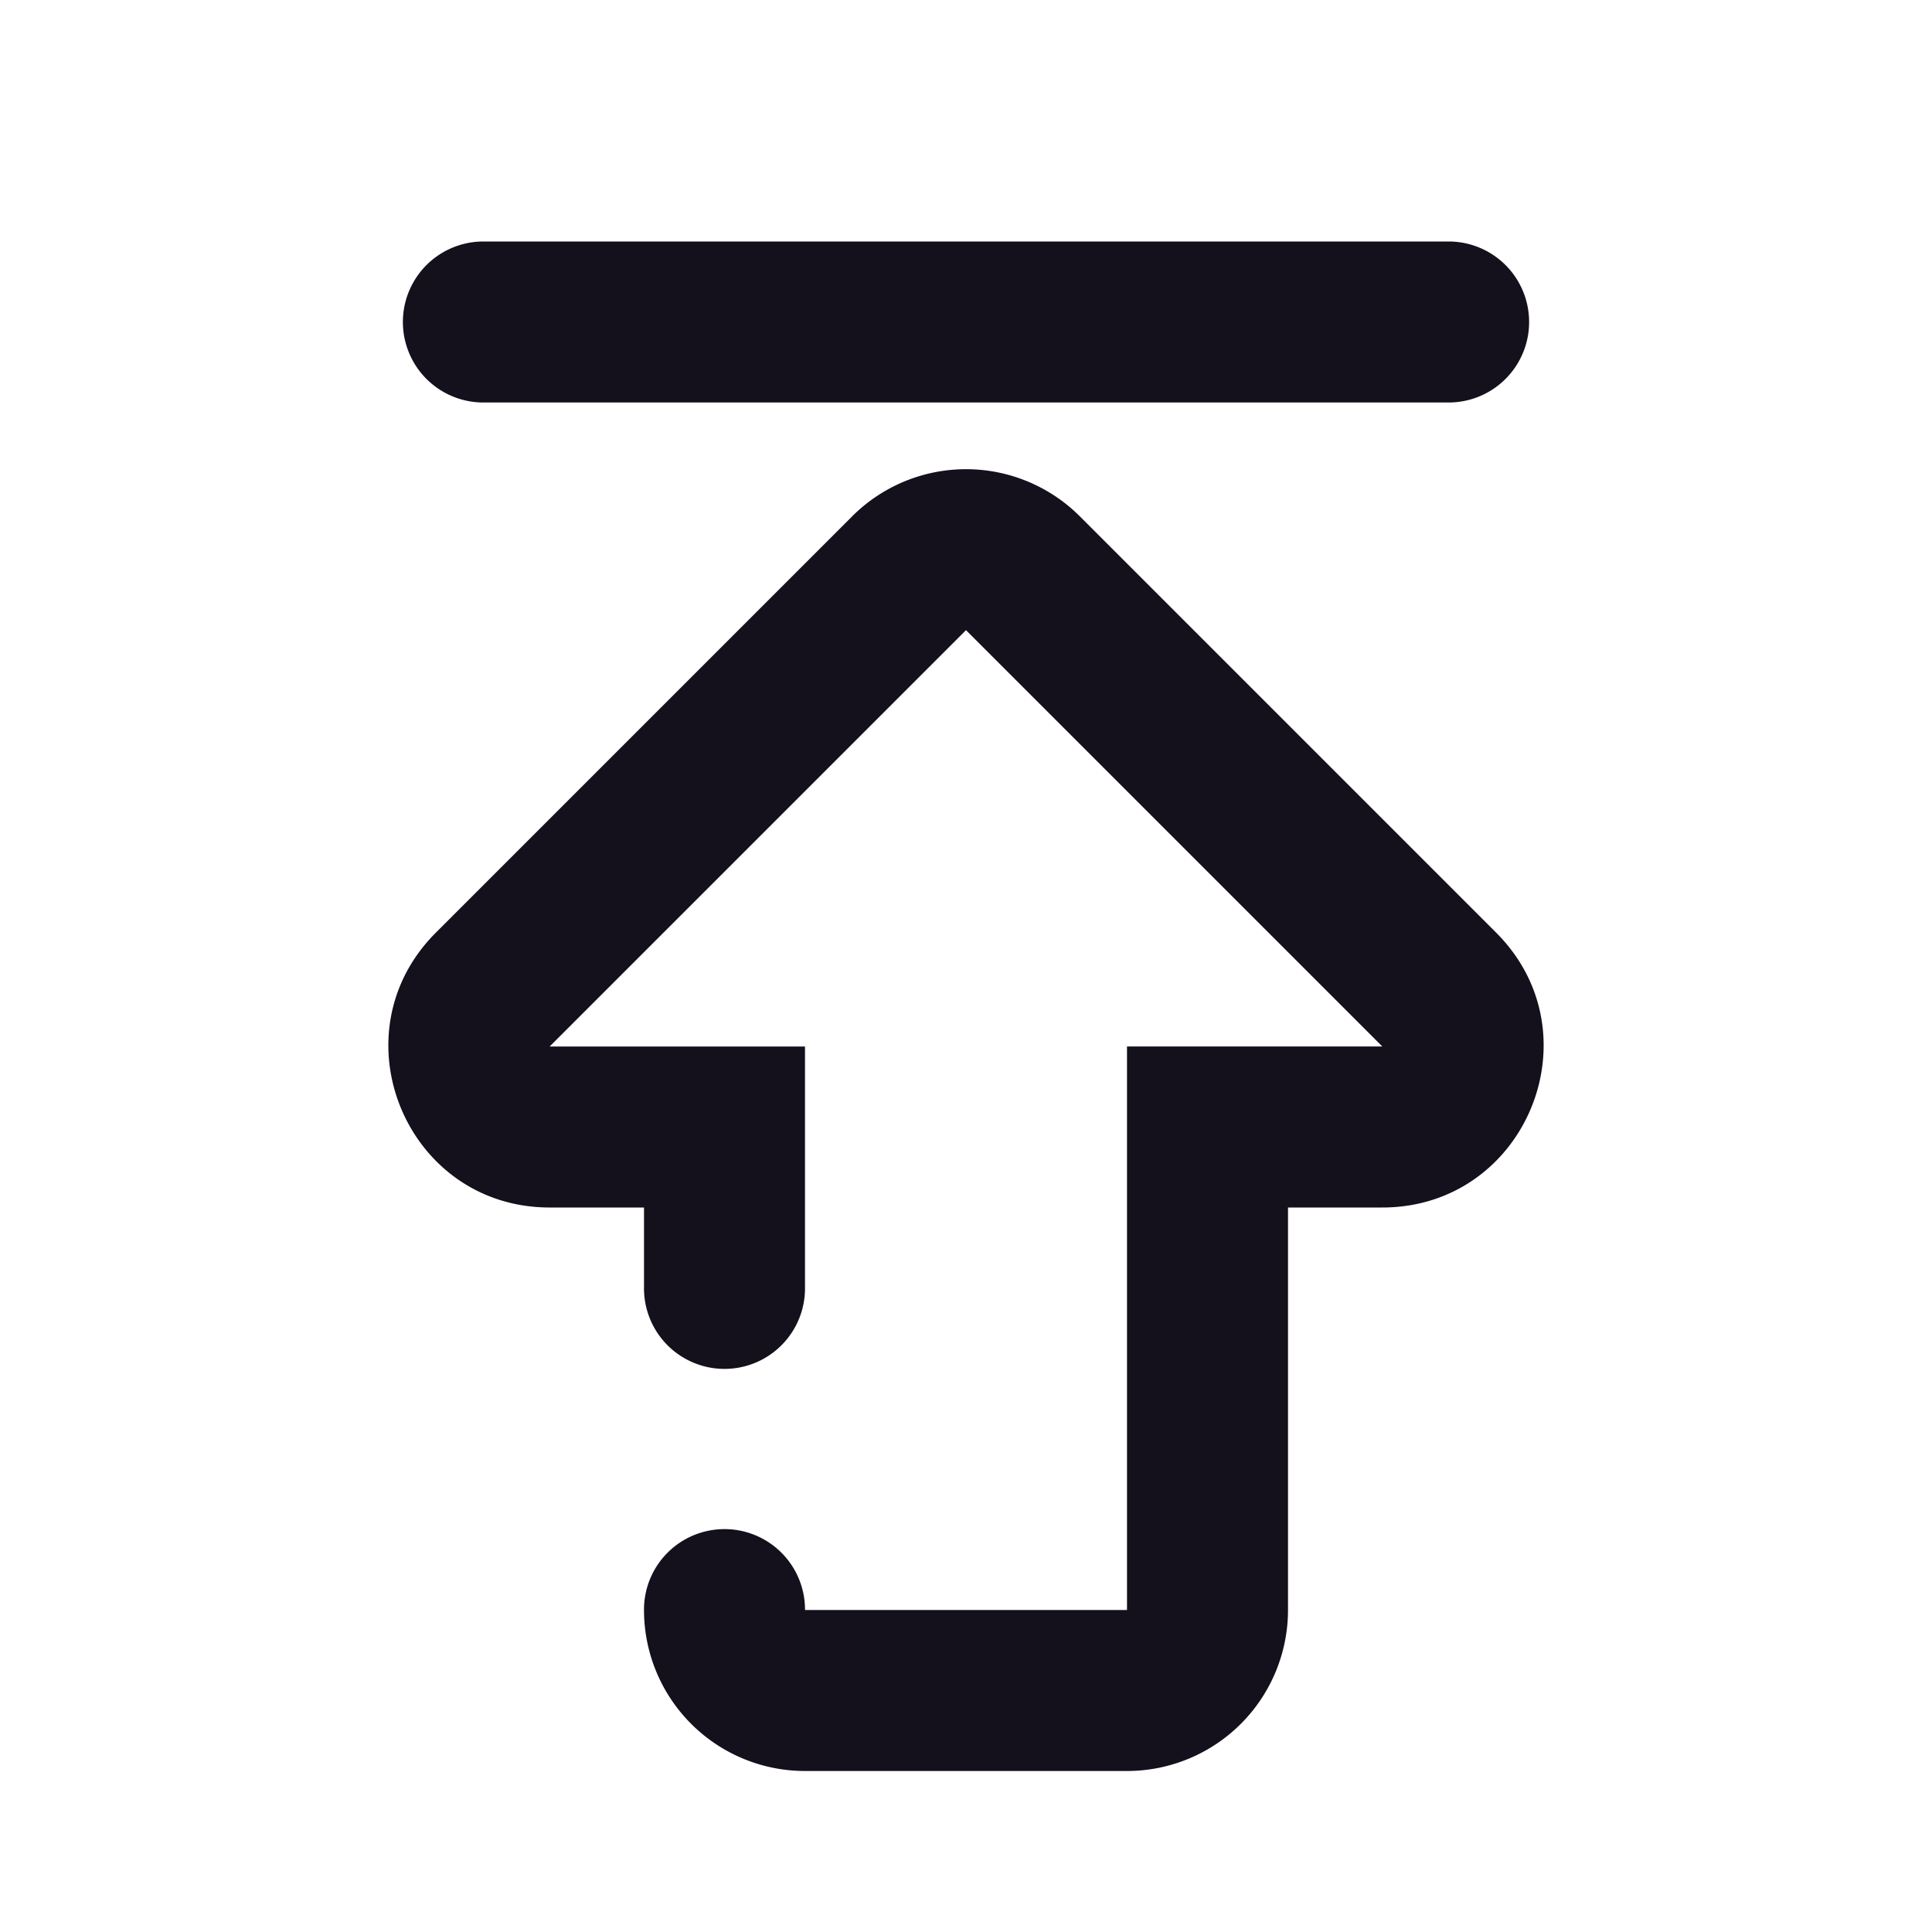 <?xml version="1.0" standalone="no"?><!DOCTYPE svg PUBLIC "-//W3C//DTD SVG 1.1//EN" "http://www.w3.org/Graphics/SVG/1.1/DTD/svg11.dtd"><svg t="1677486517001" class="icon" viewBox="0 0 1024 1024" version="1.1" xmlns="http://www.w3.org/2000/svg" p-id="2551" xmlns:xlink="http://www.w3.org/1999/xlink" width="200" height="200"><path d="M256 128a42.667 42.667 0 0 0 0 85.333h512a42.667 42.667 0 0 0 0-85.333H256z m256 205.995L291.328 554.667H426.667v128a42.667 42.667 0 1 1-85.333 0v-42.667H291.328c-75.989 0-114.091-91.904-60.331-145.664l220.672-220.672a85.333 85.333 0 0 1 120.661 0l220.672 220.672c53.76 53.76 15.659 145.664-60.331 145.664H682.667v213.333a85.333 85.333 0 0 1-85.333 85.333h-170.667a85.333 85.333 0 0 1-85.333-85.333 42.667 42.667 0 1 1 85.333 0h170.667v-298.667H732.672L512 333.995z" fill="#14101C" p-id="2552"></path></svg>